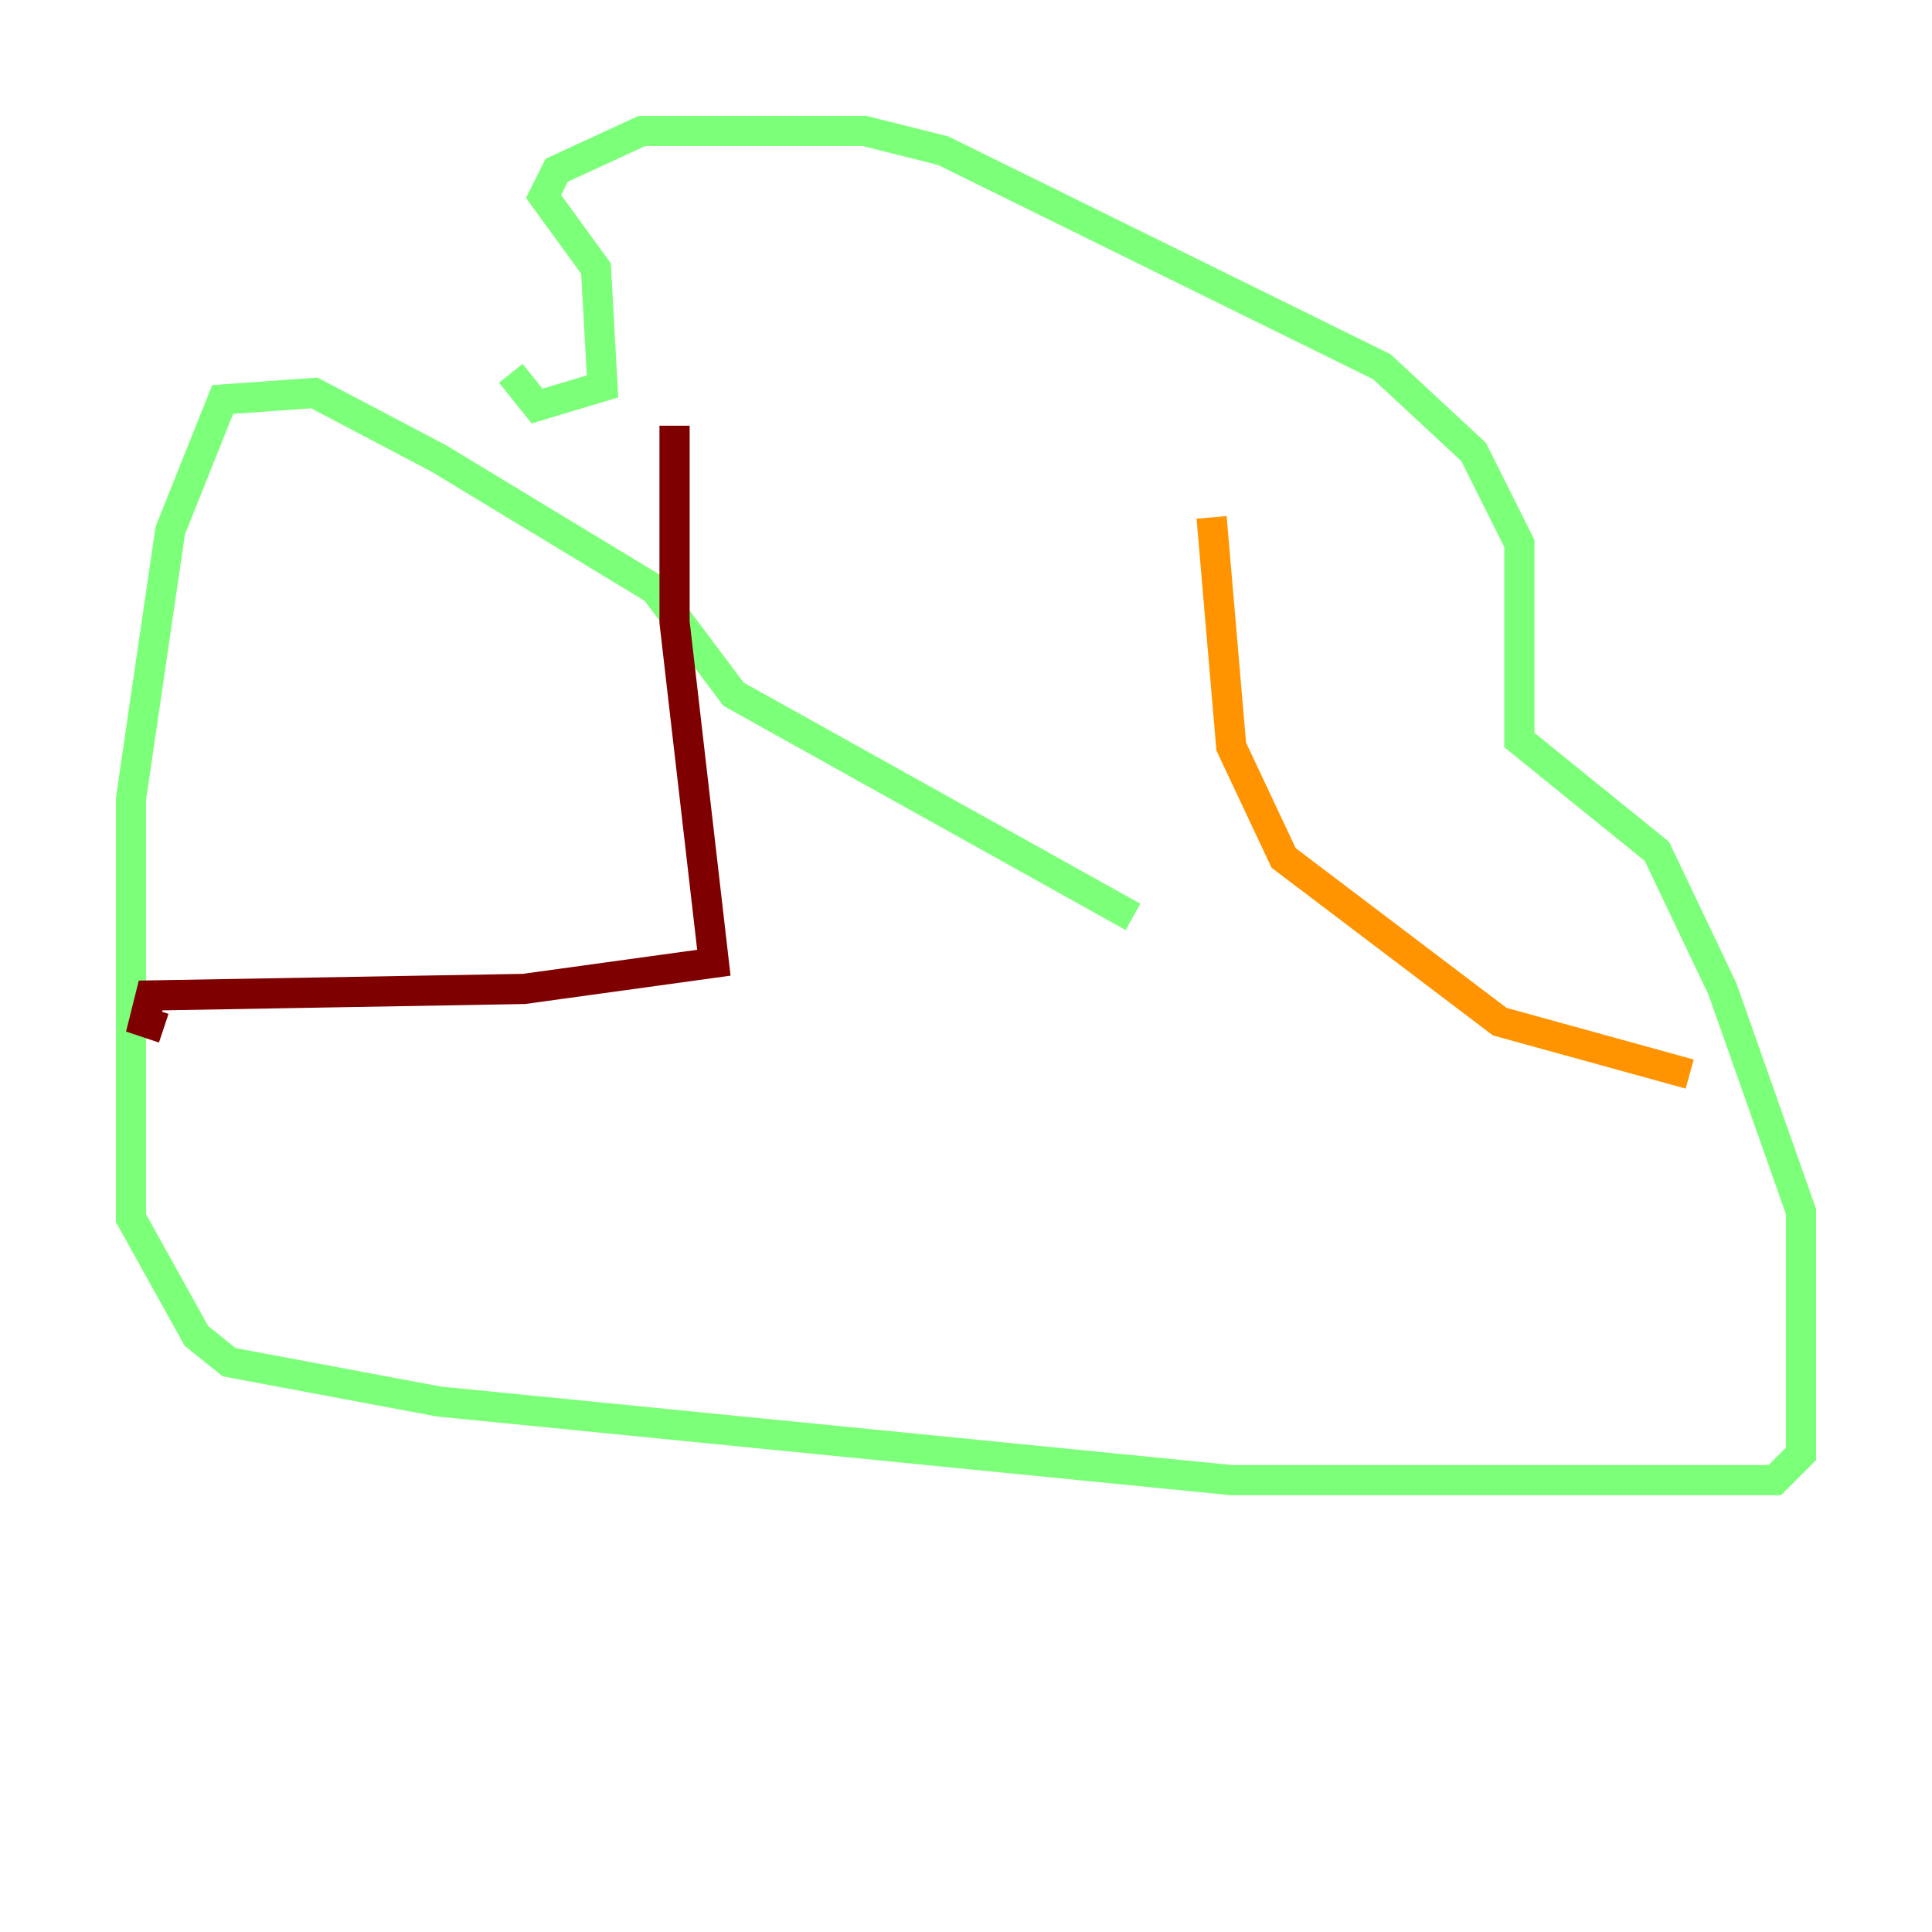 <?xml version="1.0" encoding="utf-8" ?>
<svg baseProfile="tiny" height="128" version="1.2" viewBox="0,0,128,128" width="128" xmlns="http://www.w3.org/2000/svg" xmlns:ev="http://www.w3.org/2001/xml-events" xmlns:xlink="http://www.w3.org/1999/xlink"><defs /><polyline fill="none" points="77.668,38.183 77.668,38.183" stroke="#00007f" stroke-width="2" /><polyline fill="none" points="105.437,99.363 105.437,99.363" stroke="#0080ff" stroke-width="2" /><polyline fill="none" points="75.064,60.746 48.597,45.993 43.39,39.051 29.071,30.373 20.827,26.034 14.752,26.468 11.281,35.146 8.678,52.936 8.678,80.705 13.017,88.515 15.186,90.251 29.071,92.854 81.573,98.061 117.586,98.061 119.322,96.325 119.322,80.271 114.115,65.519 109.776,56.407 100.664,49.031 100.664,36.014 97.627,29.939 91.552,24.298 62.481,9.98 57.275,8.678 42.522,8.678 36.881,11.281 36.014,13.017 39.485,17.79 39.919,25.6 35.58,26.902 33.844,24.732" stroke="#7cff79" stroke-width="2" /><polyline fill="none" points="80.271,34.278 81.573,49.464 85.044,56.841 99.363,67.688 111.946,71.159" stroke="#ff9400" stroke-width="2" /><polyline fill="none" points="44.691,28.203 44.691,41.22 47.295,63.783 34.712,65.519 9.98,65.953 9.546,67.688 10.848,68.122" stroke="#7f0000" stroke-width="2" /></svg>